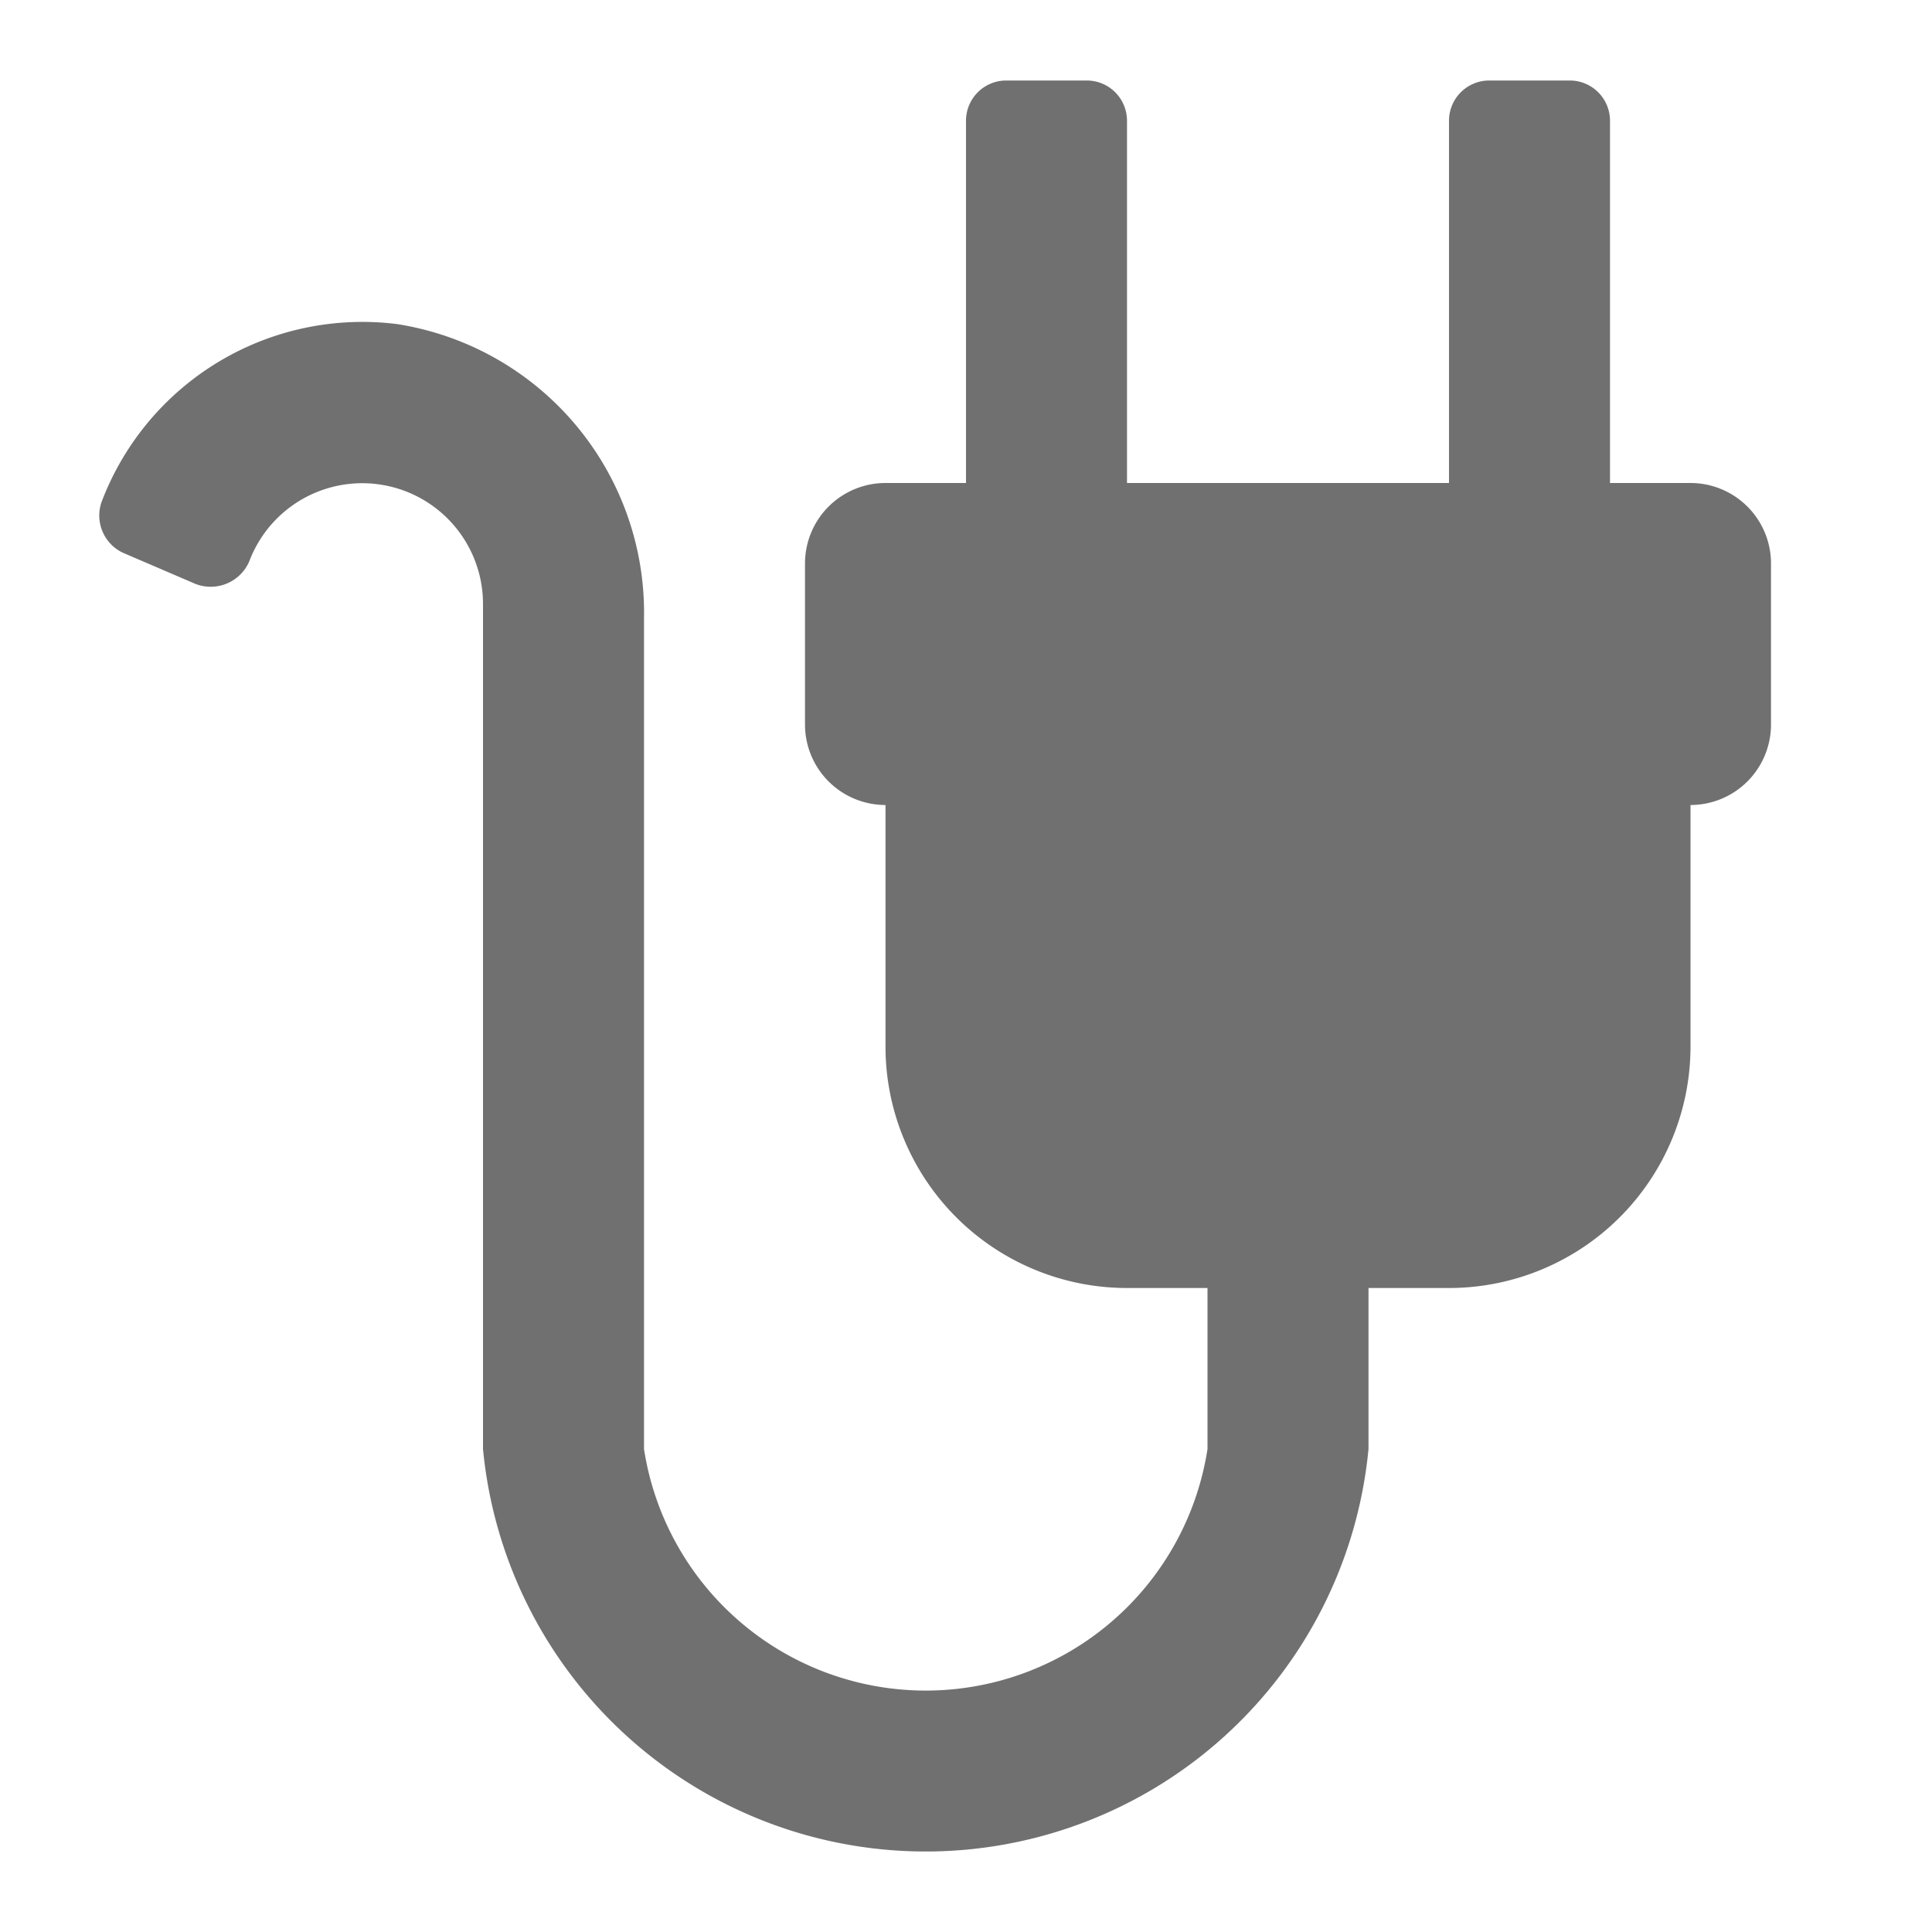 <svg xmlns="http://www.w3.org/2000/svg" height="48" viewBox="0 0 48 48" width="48"><path d="M42 12h-2V3a1 1 0 00-1-1h-2a1 1 0 00-1 1v9h-8V3a1 1 0 00-1-1h-2a1 1 0 00-1 1v9h-2a2 2 0 00-2 2v4a2 2 0 002 2v6a6 6 0 006 6h2v4a7.083 7.083 0 01-14 0V15.382a7.26 7.26 0 00-6.133-7.33 6.929 6.929 0 00-7.322 4.363 1.022 1.022 0 00.527 1.326l1.719.738a1.044 1.044 0 001.4-.527A3 3 0 0112 15v21a11.05 11.05 0 0022 0v-4h2a6 6 0 006-6v-6a2 2 0 002-2v-4a2 2 0 00-2-2z" fill="#707070"/></svg>